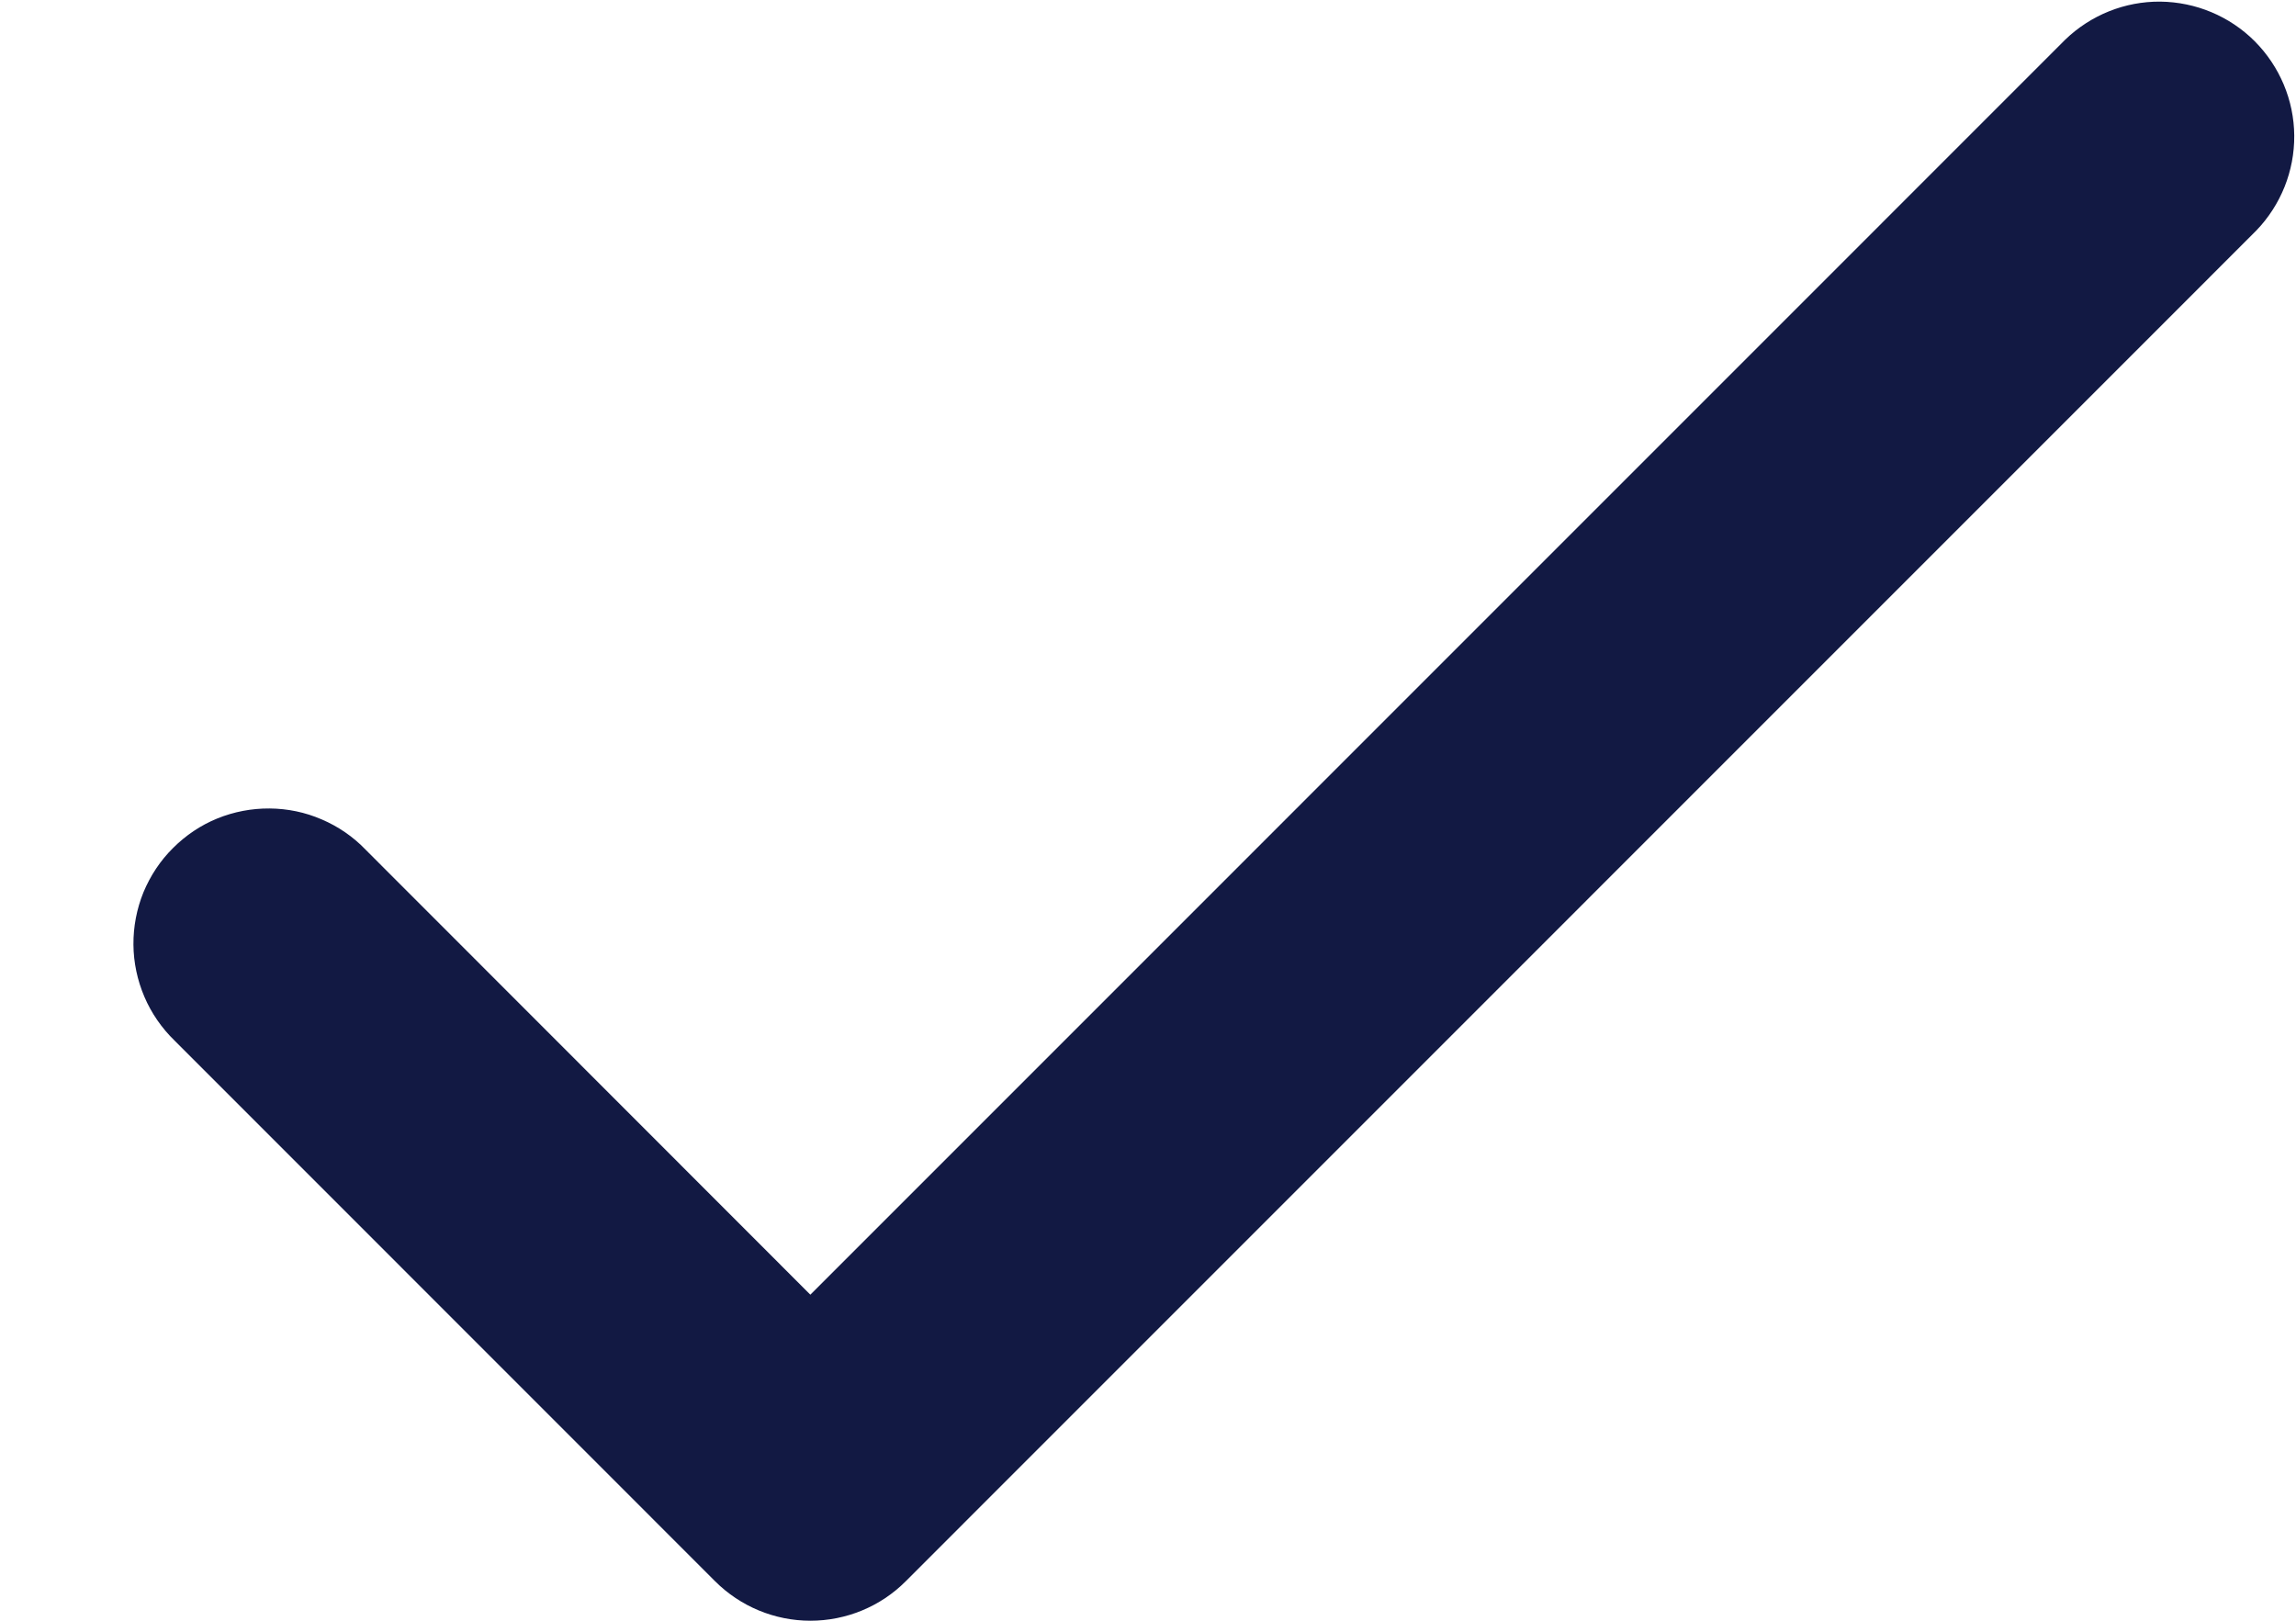 <svg width="17" height="12" viewBox="0 0 17 12" fill="none" xmlns="http://www.w3.org/2000/svg">
<path fill-rule="evenodd" clip-rule="evenodd" d="M6.001 12C5.736 12 5.482 11.895 5.294 11.707L1.293 7.705C1.198 7.613 1.121 7.502 1.069 7.38C1.017 7.258 0.989 7.127 0.988 6.994C0.987 6.862 1.012 6.73 1.062 6.607C1.113 6.484 1.187 6.372 1.281 6.279C1.375 6.185 1.486 6.11 1.609 6.06C1.732 6.01 1.864 5.985 1.996 5.986C2.129 5.987 2.26 6.014 2.382 6.067C2.504 6.119 2.615 6.195 2.707 6.291L6 9.586L15.292 0.293C15.481 0.111 15.733 0.01 15.995 0.012C16.258 0.015 16.509 0.12 16.694 0.305C16.879 0.491 16.985 0.741 16.987 1.004C16.989 1.266 16.888 1.518 16.706 1.707L6.707 11.707C6.52 11.895 6.265 12 6 12" fill="#121943"/>
</svg>
